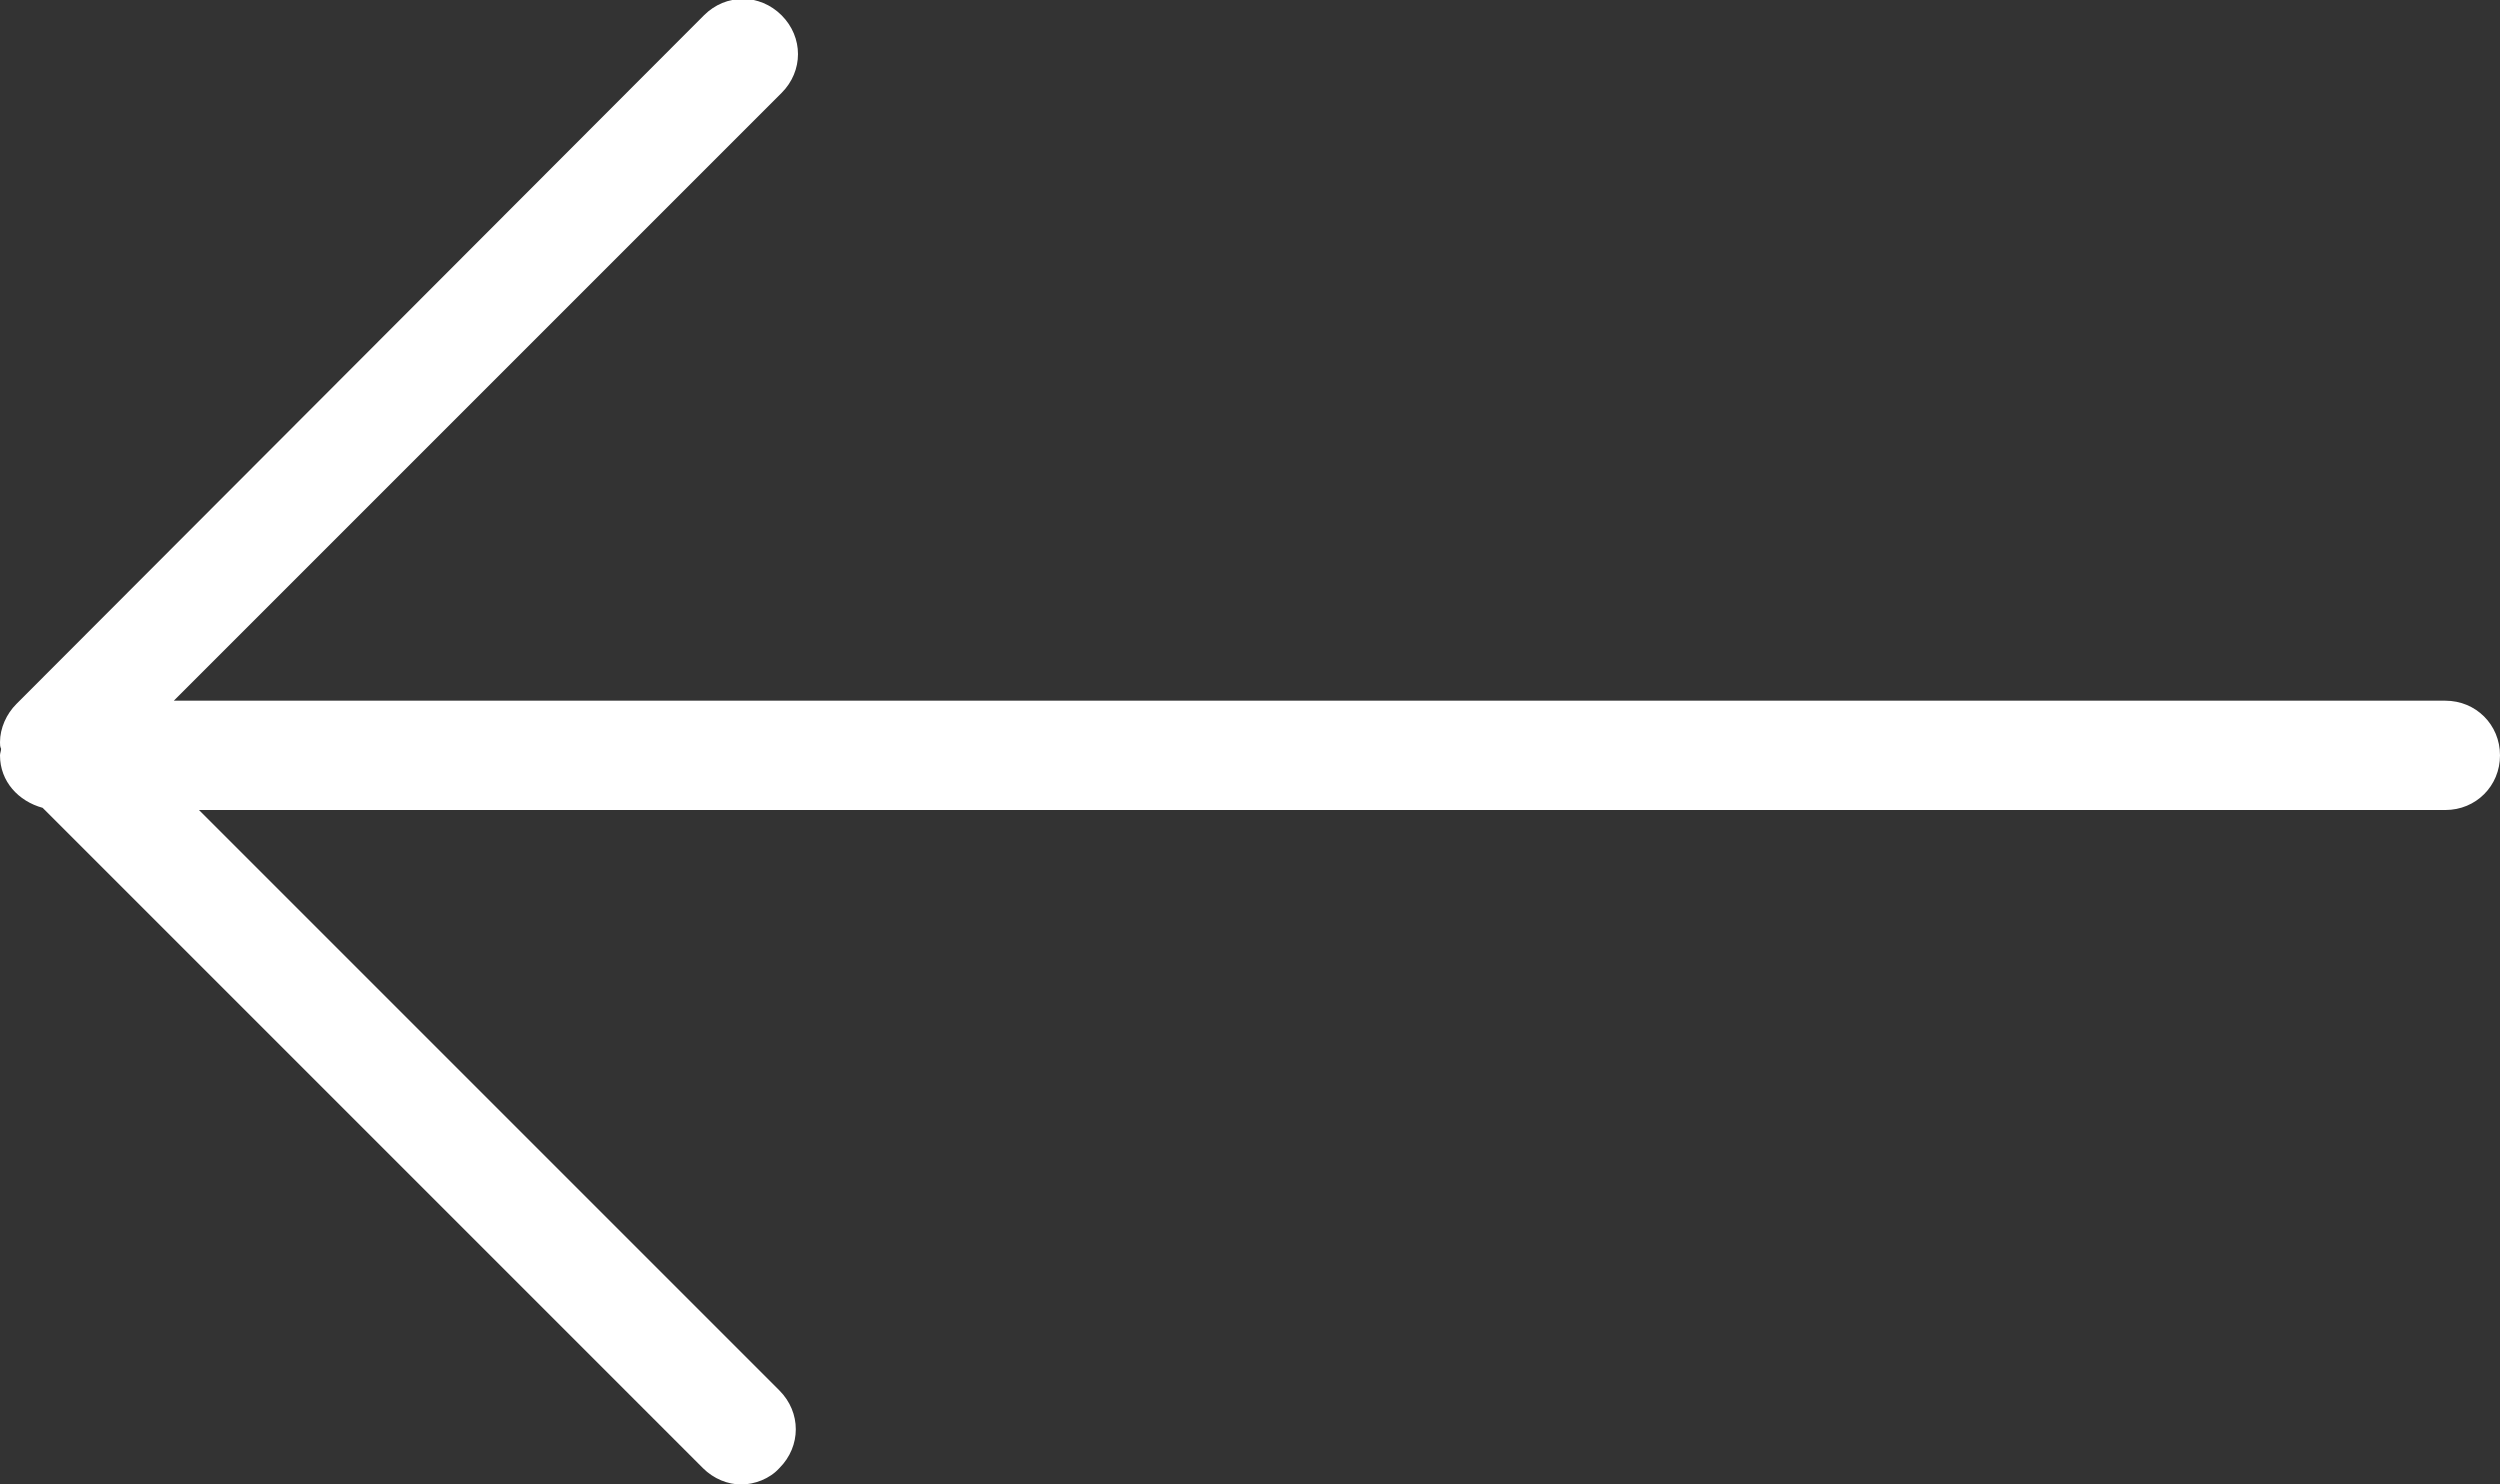 <?xml version="1.0" encoding="UTF-8"?>
<svg id="_레이어_2" data-name="레이어_2" xmlns="http://www.w3.org/2000/svg" viewBox="0 0 22.87 13.58">
  <rect x="0" y="0" width="22.87" height="13.58" fill="#333333" stroke="none"/>
  <defs>
    <style>
      .cls-1 {
        fill: #fff;
      }
    </style>
  </defs>
  <g id="_레이어_1-2" data-name="레이어_1">
    <path class="cls-1" d="M22.37,6.41H1.59L7.15.85c.2-.2.2-.51,0-.71s-.51-.2-.71,0L.15,6.44c-.09.09-.15.22-.15.35,0,.02,0,.04.01.06,0,.02-.01.04-.01.06,0,.24.17.42.39.48l6.04,6.04c.1.1.23.15.35.15s.26-.05.35-.15c.2-.2.2-.51,0-.71L1.82,7.41h20.55c.28,0,.5-.22.5-.5s-.22-.5-.5-.5Z"/>
  </g>
</svg>